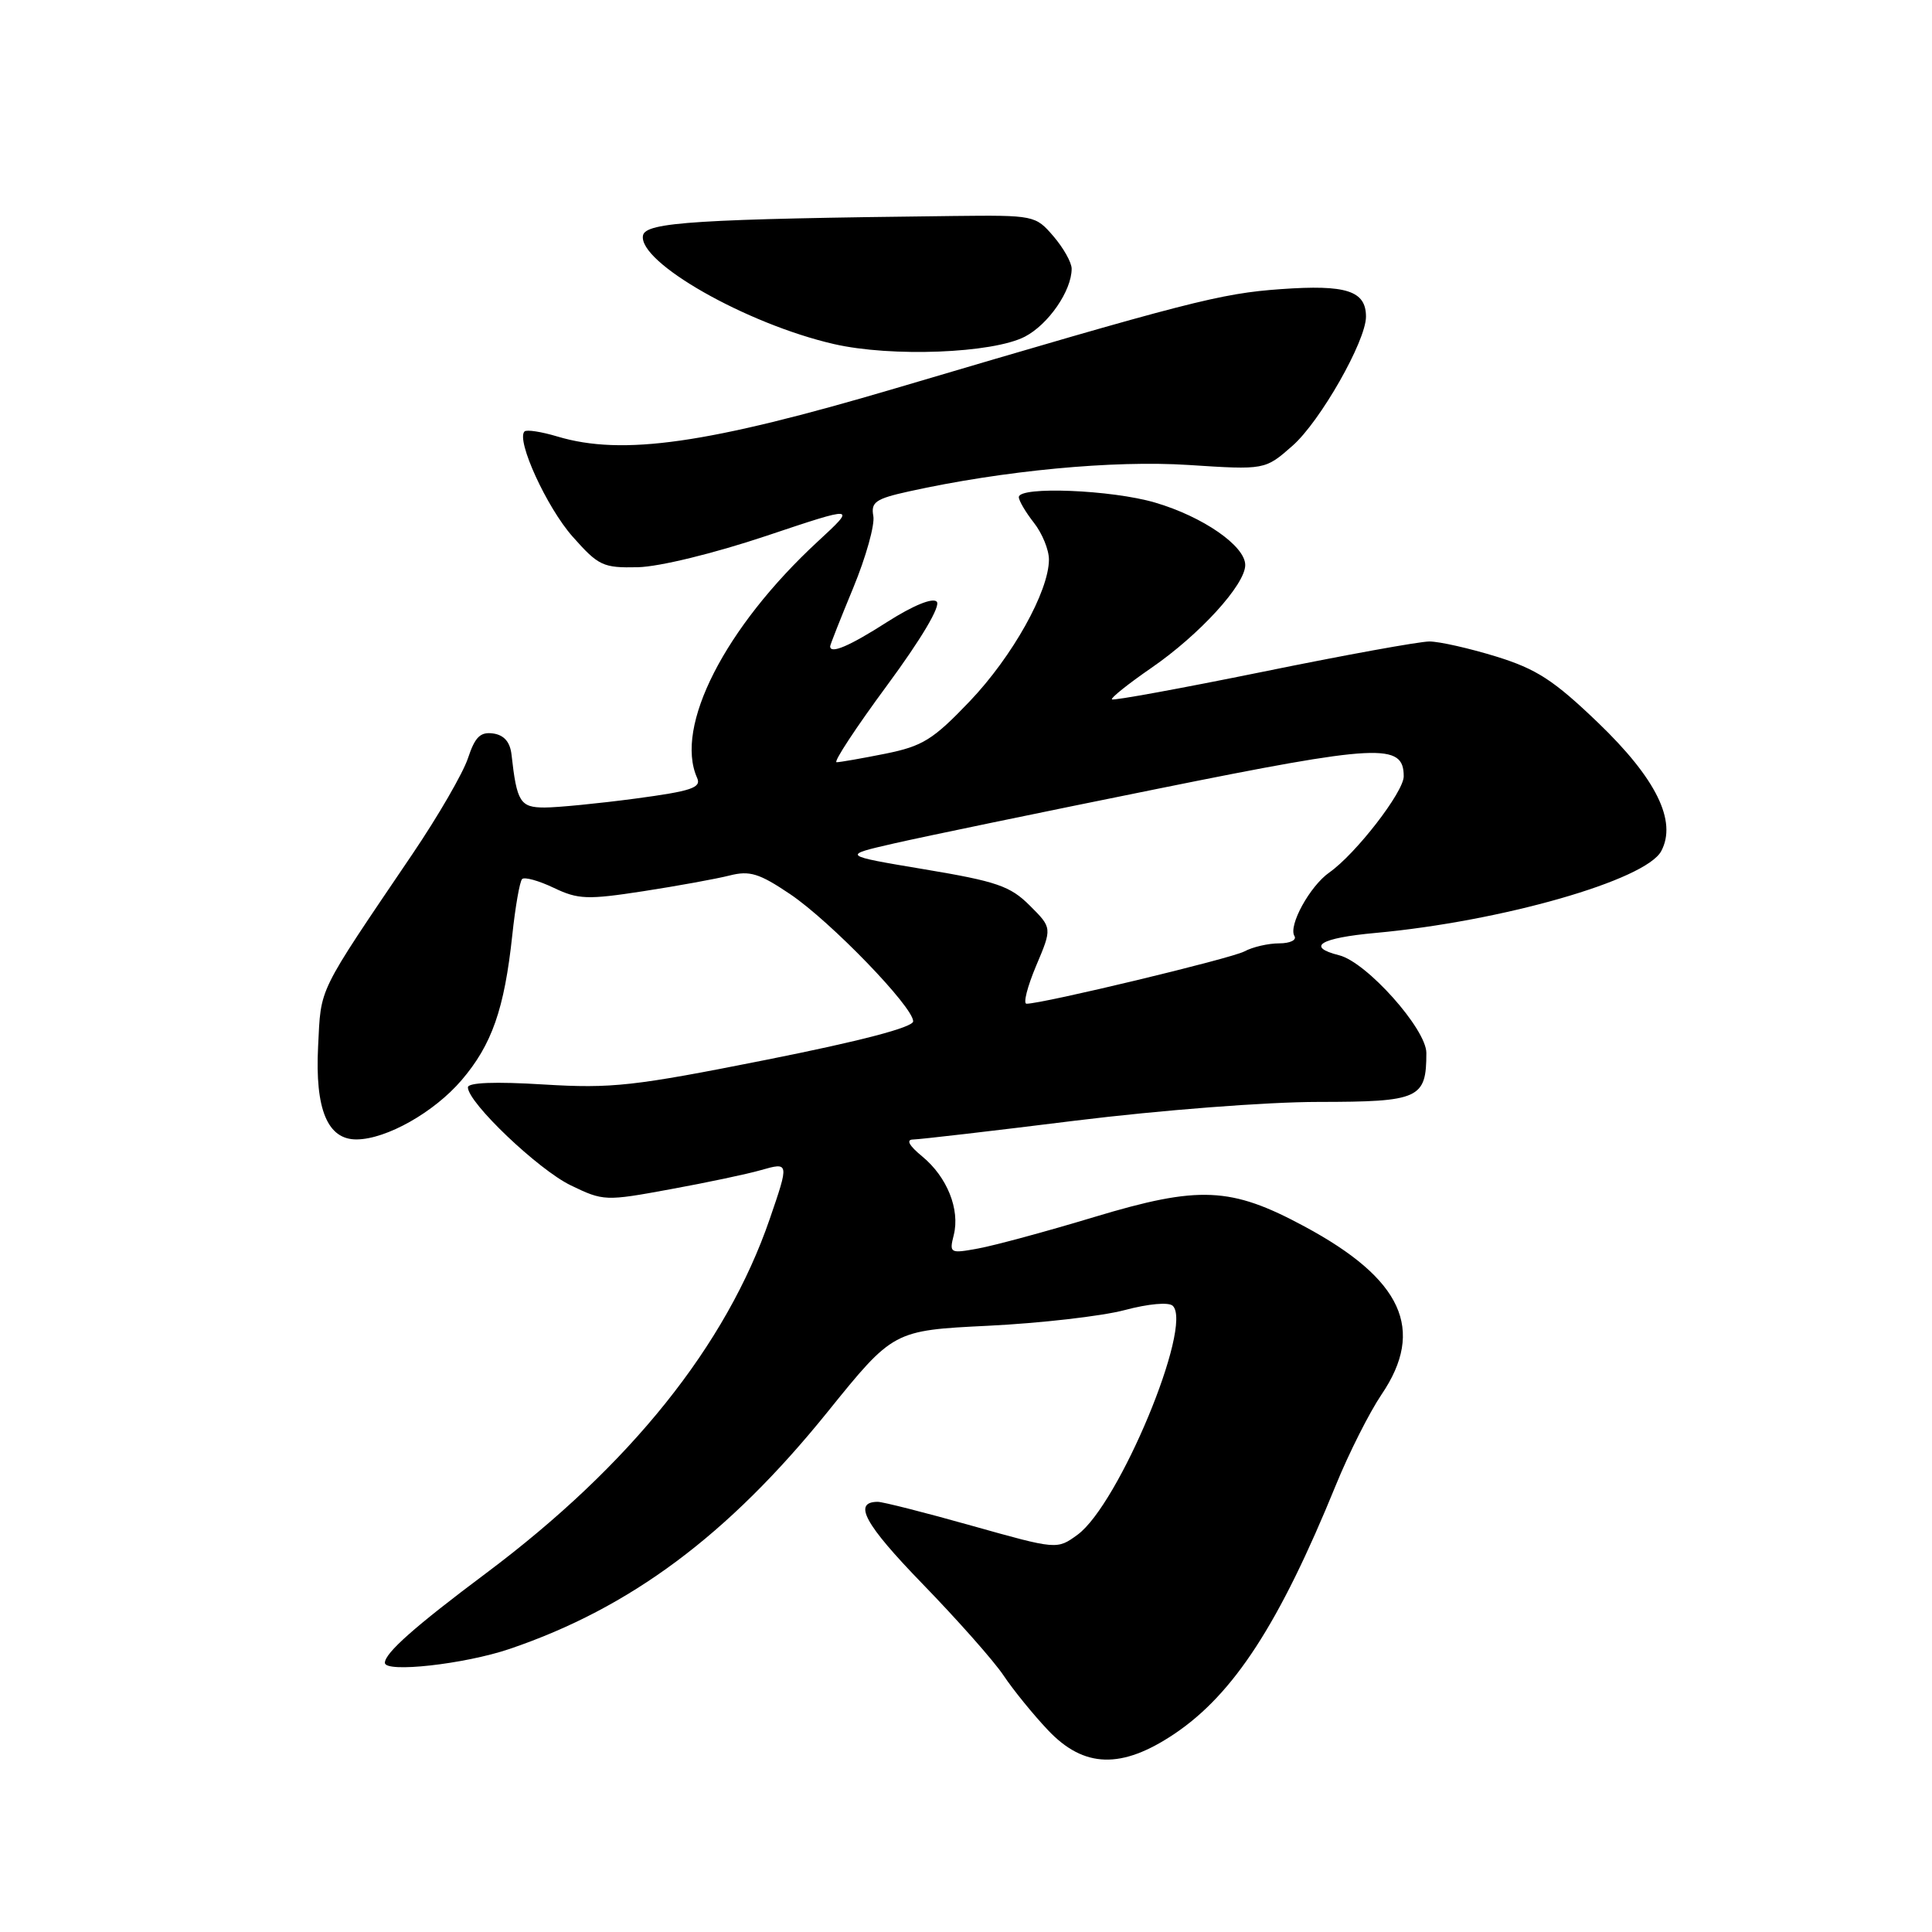 <?xml version="1.0" encoding="UTF-8" standalone="no"?>
<!DOCTYPE svg PUBLIC "-//W3C//DTD SVG 1.1//EN" "http://www.w3.org/Graphics/SVG/1.1/DTD/svg11.dtd" >
<svg xmlns="http://www.w3.org/2000/svg" xmlns:xlink="http://www.w3.org/1999/xlink" version="1.1" viewBox="0 0 256 256">
 <g >
 <path fill="currentColor"
d=" M 155.61 229.75 C 163.47 224.47 169.52 215.16 177.01 196.78 C 178.74 192.53 181.47 187.13 183.06 184.78 C 188.89 176.18 185.83 169.49 172.85 162.51 C 163.09 157.25 158.90 157.07 145.00 161.26 C 138.68 163.17 131.76 165.04 129.62 165.43 C 125.87 166.12 125.77 166.06 126.38 163.64 C 127.22 160.26 125.51 155.97 122.22 153.25 C 120.44 151.79 120.02 151.00 121.00 150.99 C 121.83 150.98 131.50 149.86 142.50 148.49 C 153.79 147.10 167.82 146.01 174.71 146.01 C 188.08 146.00 189.00 145.58 189.00 139.52 C 189.00 136.36 181.09 127.49 177.45 126.58 C 173.00 125.46 174.90 124.29 182.25 123.62 C 198.99 122.09 218.05 116.63 220.12 112.78 C 222.24 108.81 219.46 103.16 211.73 95.74 C 205.87 90.12 203.60 88.65 198.24 86.99 C 194.69 85.90 190.72 85.00 189.40 85.00 C 188.09 85.00 178.16 86.80 167.35 89.01 C 156.53 91.21 147.53 92.86 147.34 92.67 C 147.15 92.49 149.50 90.61 152.56 88.50 C 158.94 84.11 165.00 77.47 165.00 74.87 C 165.00 72.34 159.40 68.46 153.07 66.60 C 147.31 64.90 135.00 64.41 135.00 65.87 C 135.00 66.34 135.90 67.87 137.00 69.27 C 138.10 70.67 139.00 72.87 138.99 74.16 C 138.97 78.37 134.15 86.99 128.50 92.92 C 123.63 98.02 122.26 98.87 117.31 99.87 C 114.21 100.49 111.30 101.00 110.85 101.00 C 110.40 101.00 113.41 96.42 117.54 90.82 C 122.08 84.66 124.68 80.28 124.12 79.72 C 123.57 79.17 120.99 80.23 117.58 82.40 C 112.56 85.62 110.00 86.71 110.00 85.64 C 110.00 85.44 111.38 81.95 113.06 77.89 C 114.74 73.82 115.94 69.54 115.72 68.37 C 115.38 66.54 116.02 66.09 120.41 65.12 C 132.95 62.35 147.51 60.97 157.47 61.61 C 167.62 62.27 167.62 62.27 171.26 59.07 C 174.92 55.86 181.00 45.18 181.00 41.96 C 181.00 38.53 178.40 37.69 169.73 38.31 C 161.71 38.88 157.52 39.96 118.70 51.44 C 93.78 58.81 82.49 60.43 73.86 57.84 C 71.73 57.20 69.77 56.90 69.50 57.17 C 68.36 58.31 72.45 67.24 75.87 71.10 C 79.32 74.99 79.90 75.26 84.53 75.16 C 87.39 75.09 94.59 73.33 101.50 71.02 C 113.50 67.00 113.50 67.00 108.36 71.75 C 96.05 83.13 89.33 96.29 92.37 103.07 C 92.96 104.38 91.64 104.82 84.17 105.82 C 79.28 106.47 73.87 107.00 72.16 107.00 C 68.93 107.00 68.48 106.28 67.78 100.00 C 67.59 98.32 66.80 97.40 65.35 97.19 C 63.65 96.95 62.94 97.65 62.01 100.46 C 61.36 102.43 58.06 108.13 54.67 113.14 C 41.89 132.02 42.56 130.66 42.15 138.66 C 41.73 147.00 43.40 151.02 47.27 150.98 C 51.22 150.94 57.52 147.38 61.15 143.14 C 65.18 138.43 66.83 133.71 67.88 123.92 C 68.28 120.14 68.87 116.80 69.18 116.48 C 69.50 116.17 71.38 116.69 73.37 117.64 C 76.61 119.19 77.83 119.23 85.24 118.09 C 89.78 117.39 94.93 116.45 96.67 116.01 C 99.34 115.33 100.60 115.72 104.70 118.48 C 110.05 122.09 121.00 133.41 121.00 135.33 C 121.00 136.12 114.06 137.94 101.54 140.43 C 83.95 143.93 81.10 144.25 72.04 143.70 C 65.60 143.30 62.00 143.44 62.00 144.08 C 62.00 146.10 71.32 154.98 75.62 157.06 C 79.96 159.16 80.21 159.17 88.83 157.58 C 93.66 156.70 99.05 155.56 100.81 155.05 C 104.57 153.98 104.58 154.00 101.99 161.53 C 96.23 178.27 83.51 194.15 64.43 208.44 C 54.98 215.51 51.00 219.03 51.00 220.33 C 51.00 221.69 61.53 220.52 67.50 218.50 C 83.51 213.07 96.47 203.42 109.63 187.12 C 118.37 176.29 118.37 176.29 130.94 175.67 C 137.85 175.33 145.97 174.40 149.00 173.60 C 152.19 172.75 154.88 172.51 155.40 173.03 C 158.11 175.67 148.26 199.35 142.78 203.36 C 140.06 205.34 140.06 205.34 128.78 202.17 C 122.58 200.42 116.96 199.00 116.31 199.00 C 112.96 199.01 114.57 201.96 122.20 209.83 C 126.83 214.60 131.68 220.07 132.97 222.00 C 134.26 223.93 136.91 227.19 138.86 229.25 C 143.63 234.30 148.62 234.44 155.61 229.75 Z  M 135.80 44.61 C 138.92 42.99 142.00 38.52 142.00 35.61 C 142.00 34.78 140.91 32.85 139.59 31.31 C 137.21 28.54 137.04 28.50 126.34 28.62 C 92.33 29.01 85.54 29.44 85.20 31.20 C 84.52 34.74 98.91 42.93 110.50 45.59 C 118.12 47.34 131.52 46.82 135.80 44.61 Z  M 137.29 127.98 C 139.42 122.95 139.42 122.95 136.45 119.99 C 133.87 117.41 132.08 116.79 122.50 115.19 C 111.50 113.35 111.50 113.35 118.50 111.75 C 122.35 110.87 138.08 107.61 153.44 104.51 C 182.77 98.58 186.00 98.42 186.00 102.87 C 186.00 104.94 179.64 113.16 176.14 115.61 C 173.56 117.42 170.68 122.67 171.52 124.03 C 171.85 124.56 170.94 125.00 169.49 125.00 C 168.05 125.00 165.97 125.48 164.88 126.07 C 163.12 127.01 138.18 133.00 136.02 133.00 C 135.55 133.00 136.13 130.74 137.29 127.98 Z "/>
</g>
</svg>